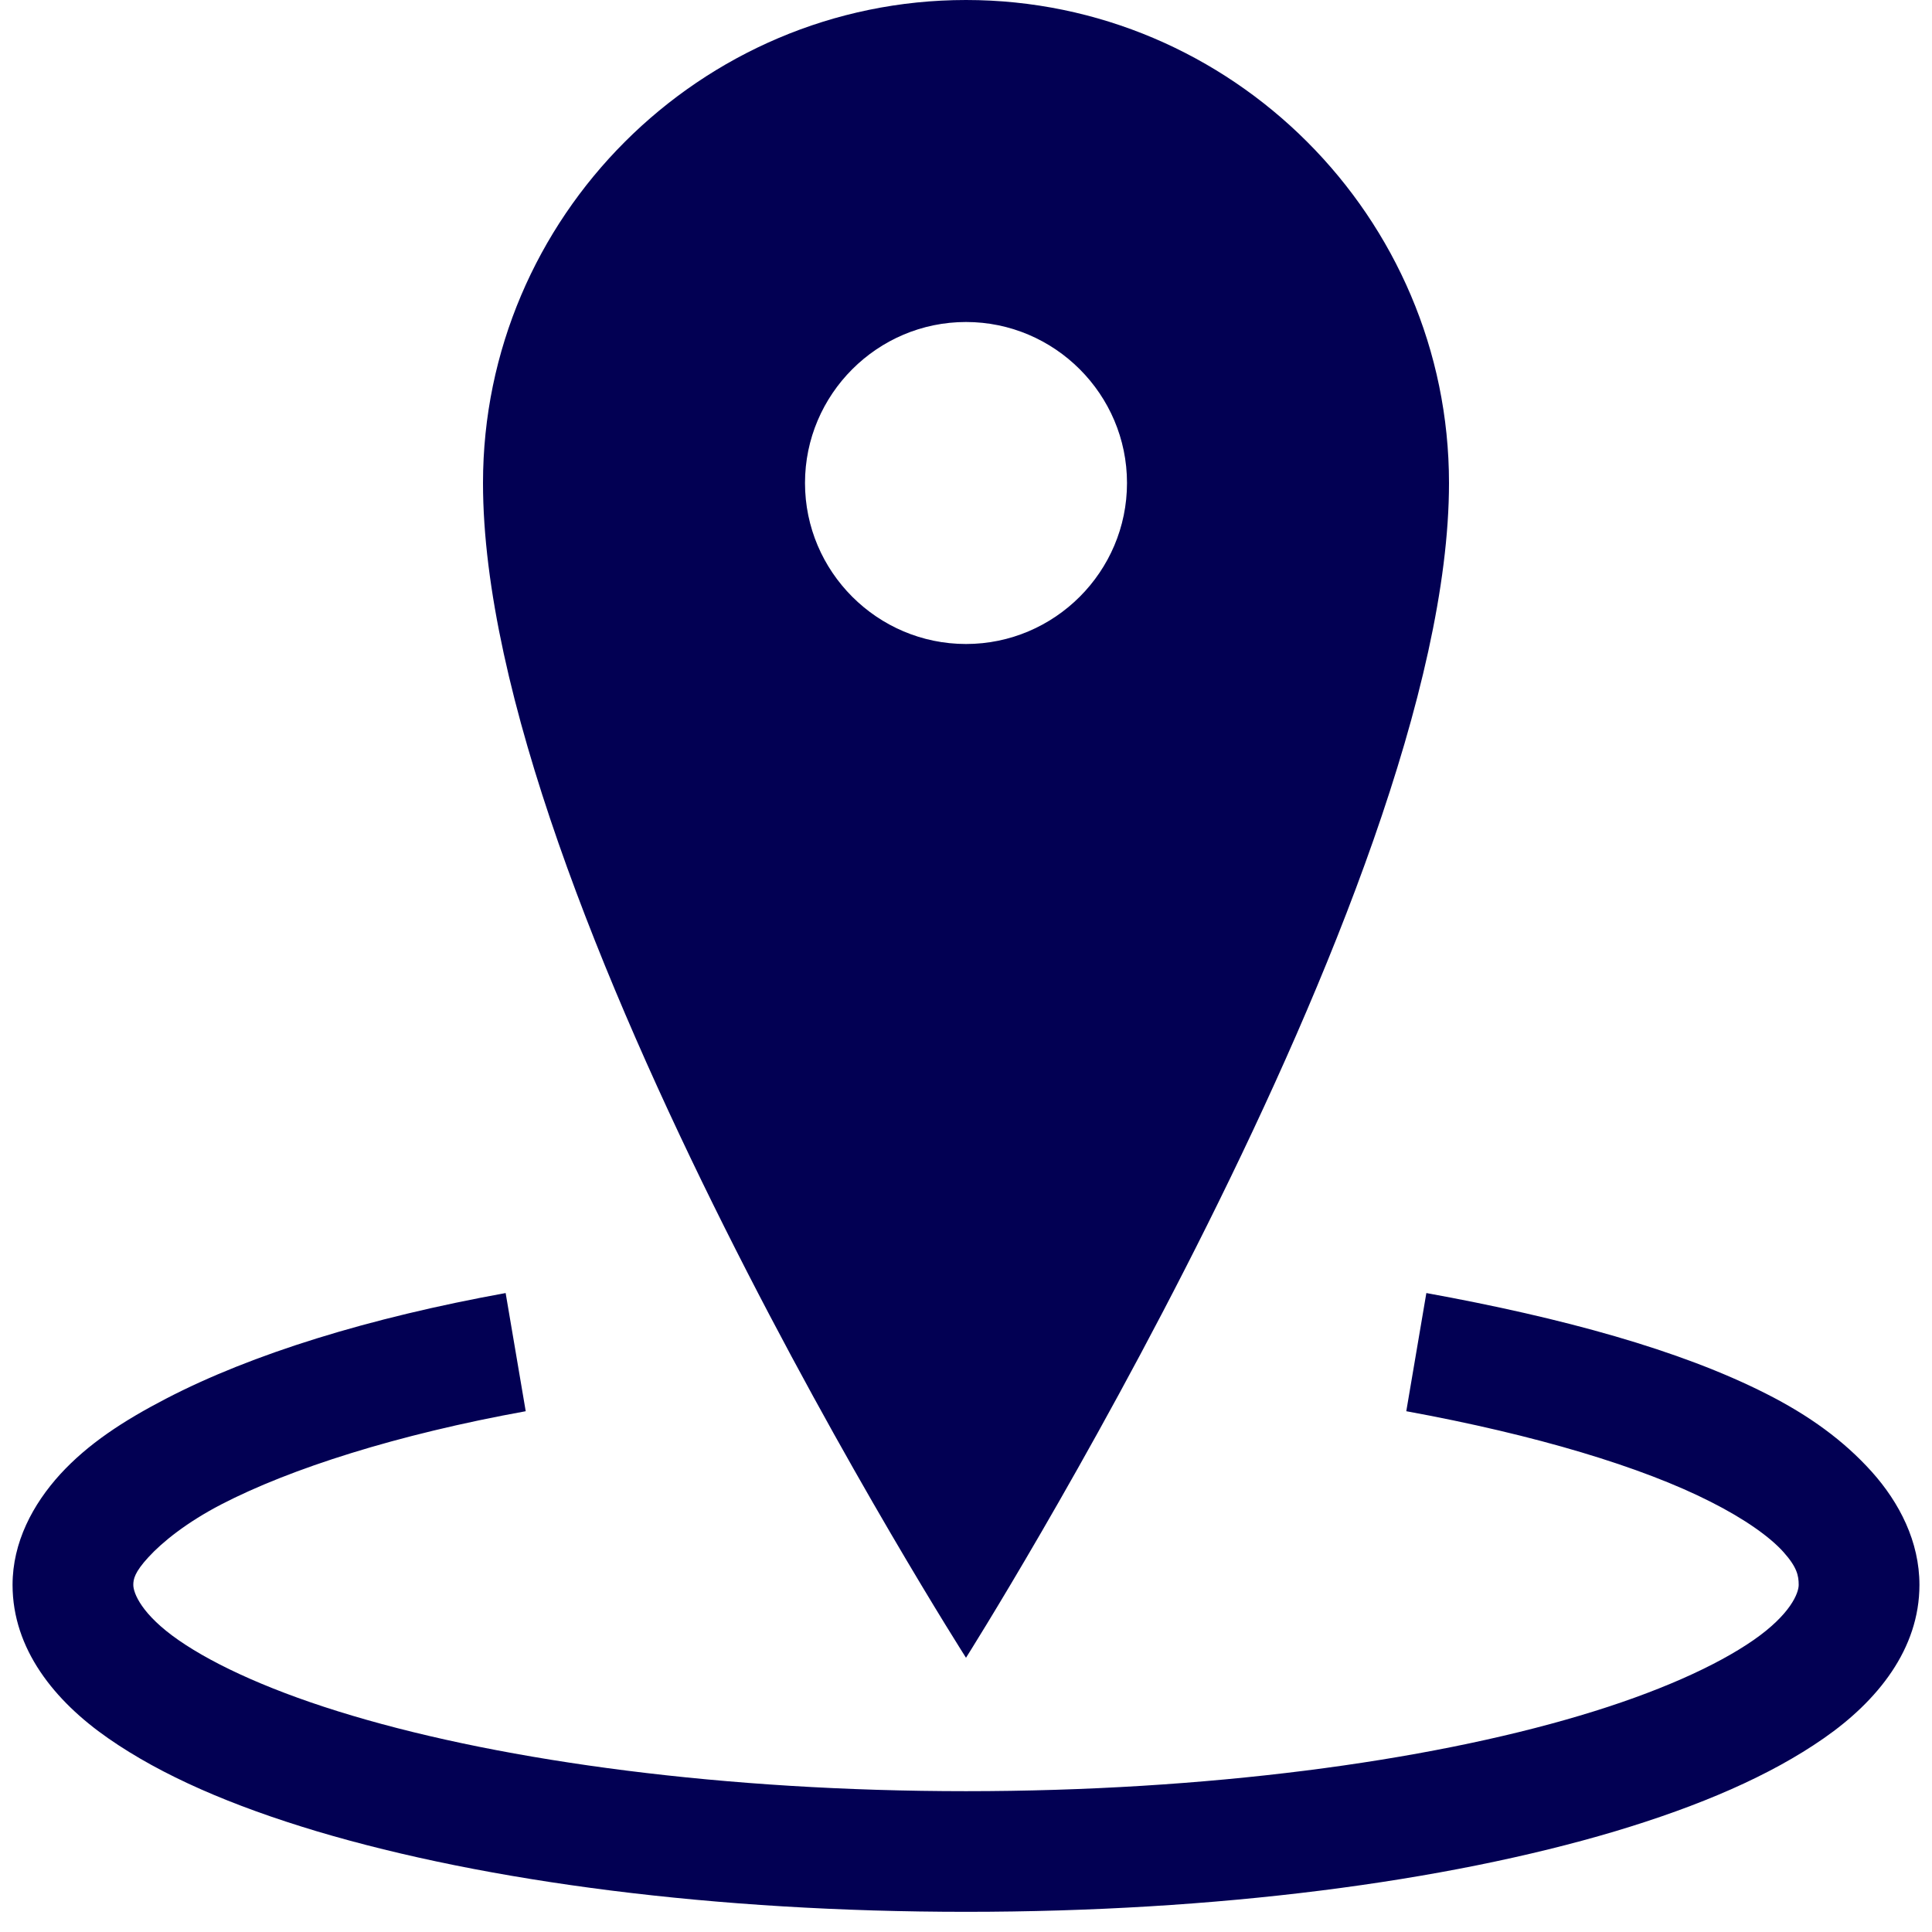 <svg width="18" height="18" viewBox="0 0 18 18" fill="none" xmlns="http://www.w3.org/2000/svg">
<path d="M9 0C6.524 0 4.5 2.024 4.5 4.5C4.5 8.399 9 15.445 9 15.445C9 15.445 13.5 8.326 13.5 4.5C13.5 2.024 11.476 0 9 0ZM9 3C9.826 3 10.5 3.674 10.5 4.5C10.5 5.326 9.826 6 9 6C8.174 6 7.5 5.326 7.5 4.5C7.5 3.674 8.174 3 9 3ZM4.711 12.047C3.437 12.278 2.347 12.615 1.547 13.031C1.146 13.239 0.82 13.453 0.562 13.734C0.305 14.016 0.117 14.37 0.117 14.766C0.117 15.363 0.507 15.847 1.008 16.195C1.509 16.544 2.162 16.825 2.953 17.062C4.538 17.534 6.665 17.812 9 17.812C11.335 17.812 13.462 17.534 15.047 17.062C15.838 16.825 16.491 16.544 16.992 16.195C17.493 15.847 17.883 15.363 17.883 14.766C17.883 14.364 17.698 14.001 17.438 13.711C17.177 13.421 16.855 13.187 16.453 12.984C15.65 12.577 14.558 12.278 13.289 12.047L13.102 13.148C14.306 13.368 15.299 13.667 15.938 13.992C16.257 14.153 16.491 14.32 16.617 14.461C16.743 14.602 16.758 14.681 16.758 14.766C16.758 14.842 16.682 15.041 16.336 15.281C15.99 15.521 15.437 15.771 14.719 15.984C13.283 16.412 11.241 16.688 9 16.688C6.759 16.688 4.717 16.412 3.281 15.984C2.563 15.771 2.01 15.521 1.664 15.281C1.318 15.041 1.242 14.842 1.242 14.766C1.242 14.713 1.254 14.648 1.383 14.508C1.512 14.367 1.74 14.183 2.062 14.016C2.707 13.682 3.7 13.365 4.898 13.148L4.711 12.047Z" fill="#020053"/>
</svg>
